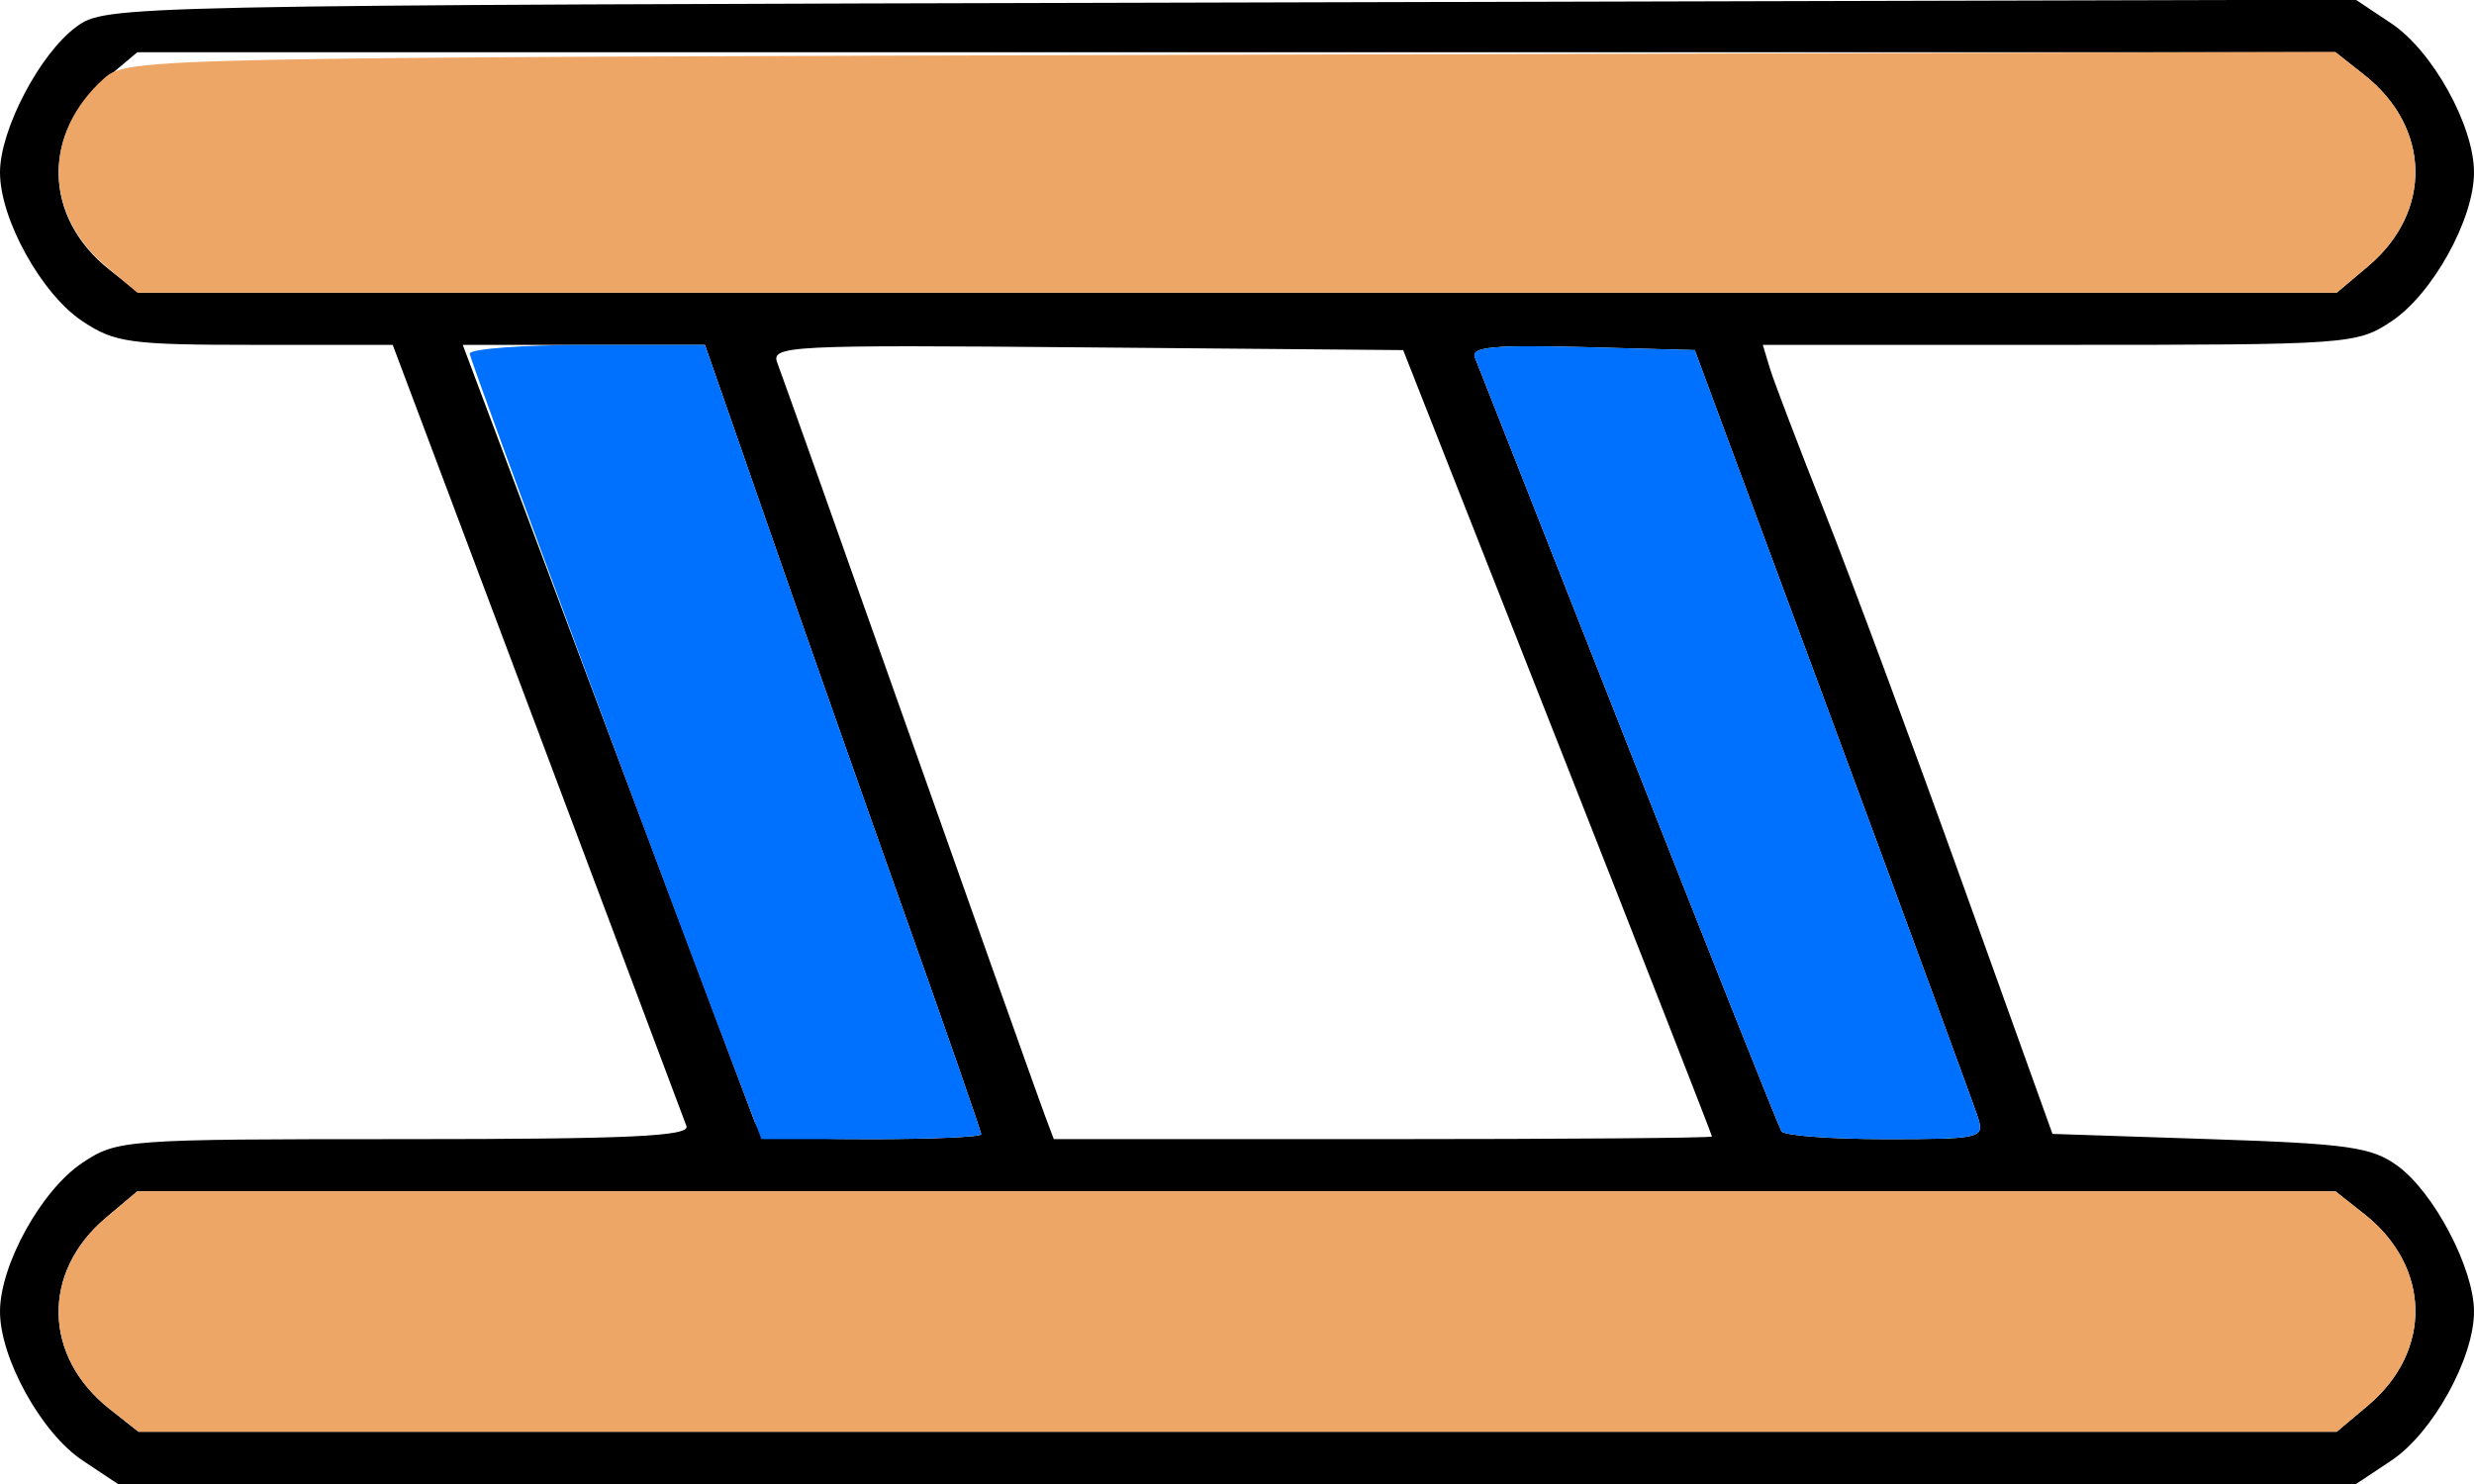 <?xml version="1.0" encoding="UTF-8" standalone="no"?>
<!DOCTYPE svg PUBLIC "-//W3C//DTD SVG 1.1//EN"
"http://www.w3.org/Graphics/SVG/1.1/DTD/svg11.dtd">
<svg width="600px" height="360px"
xmlns="http://www.w3.org/2000/svg" version="1.1">
<g transform="translate(0000, 0000) scale(1, 1)">
<path fill="#000000" stroke="none" d="
M 20.00 354.27
C 10.05 347.65 0.00 329.50 0.00 318.17
C 0.00 306.84 10.05 288.68 20.00 282.07
C 28.41 276.46 30.18 276.34 98.10 276.34
C 152.66 276.34 167.39 275.65 166.48 273.17
C 165.82 271.42 149.54 228.07 130.28 176.83
L 95.24 83.66
L 61.92 83.66
C 31.54 83.66 27.82 83.15 20.00 77.93
C 10.05 71.32 0.00 53.16 0.00 41.83
C 0.00 31.41 9.70 12.95 18.53 6.49
C 25.65 1.29 27.62 1.27 298.51 0.61
L 571.32 -0.08
L 579.95 5.68
C 589.92 12.32 600.00 30.47 600.00 41.83
C 600.00 53.16 589.95 71.32 580.00 77.93
C 571.57 83.54 569.92 83.66 499.44 83.66
L 427.52 83.66
L 429.24 89.37
C 430.20 92.51 436.18 108.18 442.53 124.23
C 448.89 140.27 463.90 180.76 475.92 214.23
L 497.77 275.07
L 536.05 276.34
C 569.49 277.45 575.24 278.26 581.47 282.83
C 590.33 289.29 600.00 307.77 600.00 318.17
C 600.00 329.50 589.95 347.65 580.00 354.27
L 571.39 360.00
L 300.00 360.00
L 28.61 360.00
L 20.00 354.27
M 574.33 340.91
C 589.97 327.73 589.54 307.24 573.39 294.52
L 566.41 289.01
L 299.85 289.01
L 33.29 289.01
L 25.67 295.43
C 10.03 308.61 10.46 329.10 26.61 341.82
L 33.59 347.32
L 300.15 347.32
L 566.71 347.32
L 574.33 340.91
M 237.97 275.17
C 237.97 274.54 229.54 250.30 219.24 221.30
C 208.94 192.32 193.85 149.48 185.75 126.13
L 170.96 83.66
L 141.59 83.66
L 112.23 83.66
L 146.76 175.61
C 165.75 226.19 182.05 269.54 182.96 271.95
C 184.41 275.73 188.35 276.34 211.32 276.34
C 225.97 276.34 237.97 275.81 237.97 275.17
M 415.19 275.70
C 415.19 275.35 398.35 232.28 377.75 180.00
L 340.30 84.93
L 263.54 84.27
C 191.06 83.64 186.86 83.84 188.53 88.07
C 189.49 90.53 204.00 131.32 220.76 178.73
C 237.52 226.14 252.23 267.49 253.42 270.63
L 255.57 276.34
L 335.39 276.34
C 379.27 276.34 415.19 276.06 415.19 275.70
M 479.72 271.17
C 478.81 268.33 462.99 225.28 444.56 175.46
L 411.01 84.93
L 383.70 84.19
C 362.20 83.64 356.63 84.17 357.70 86.73
C 358.43 88.53 375.19 131.07 394.94 181.27
C 414.71 231.46 431.39 273.40 432.05 274.44
C 432.68 275.48 444.05 276.34 457.29 276.34
C 480.35 276.34 481.29 276.11 479.72 271.17
M 574.33 64.57
C 589.97 51.39 589.54 30.90 573.39 18.18
L 566.41 12.68
L 299.85 12.68
L 33.29 12.68
L 25.67 19.09
C 10.03 32.27 10.46 52.76 26.61 65.48
L 33.59 70.99
L 300.15 70.99
L 566.71 70.99
L 574.33 64.57"/>
<path fill="#eda666" stroke="none" d="
M 26.61 341.82
C 10.46 329.10 10.03 308.61 25.67 295.43
L 33.29 289.01
L 299.85 289.01
L 566.41 289.01
L 573.39 294.52
C 589.54 307.24 589.97 327.73 574.33 340.91
L 566.71 347.32
L 300.15 347.32
L 33.59 347.32
L 26.61 341.82"/>
<path fill="#eda666" stroke="none" d="
M 25.67 64.57
C 10.58 51.85 10.41 32.27 25.24 19.01
C 30.84 14.02 34.96 13.94 298.61 13.28
L 566.33 12.60
L 573.34 18.13
C 589.54 30.90 589.97 51.36 574.33 64.57
L 566.71 70.99
L 300.00 70.99
L 33.29 70.99
L 25.67 64.57"/>
<path fill="#0071ff" stroke="none" d="
M 182.00 269.37
C 164.61 224.06 113.92 87.41 113.92 85.79
C 113.92 84.63 126.76 83.66 142.46 83.66
L 170.96 83.66
L 185.75 126.13
C 193.85 149.48 208.94 192.32 219.24 221.30
C 229.54 250.30 237.97 274.54 237.97 275.17
C 237.97 275.81 225.97 276.34 211.34 276.34
L 184.68 276.34
L 182.00 269.37"/>
<path fill="#0071ff" stroke="none" d="
M 432.05 274.44
C 431.39 273.40 414.71 231.46 394.94 181.27
C 375.19 131.07 358.43 88.53 357.70 86.73
C 356.63 84.17 362.20 83.64 383.70 84.19
L 411.01 84.93
L 444.56 175.46
C 462.99 225.28 478.81 268.33 479.72 271.17
C 481.29 276.11 480.35 276.34 457.29 276.34
C 444.05 276.34 432.68 275.48 432.05 274.44"/>
</g>
</svg>
